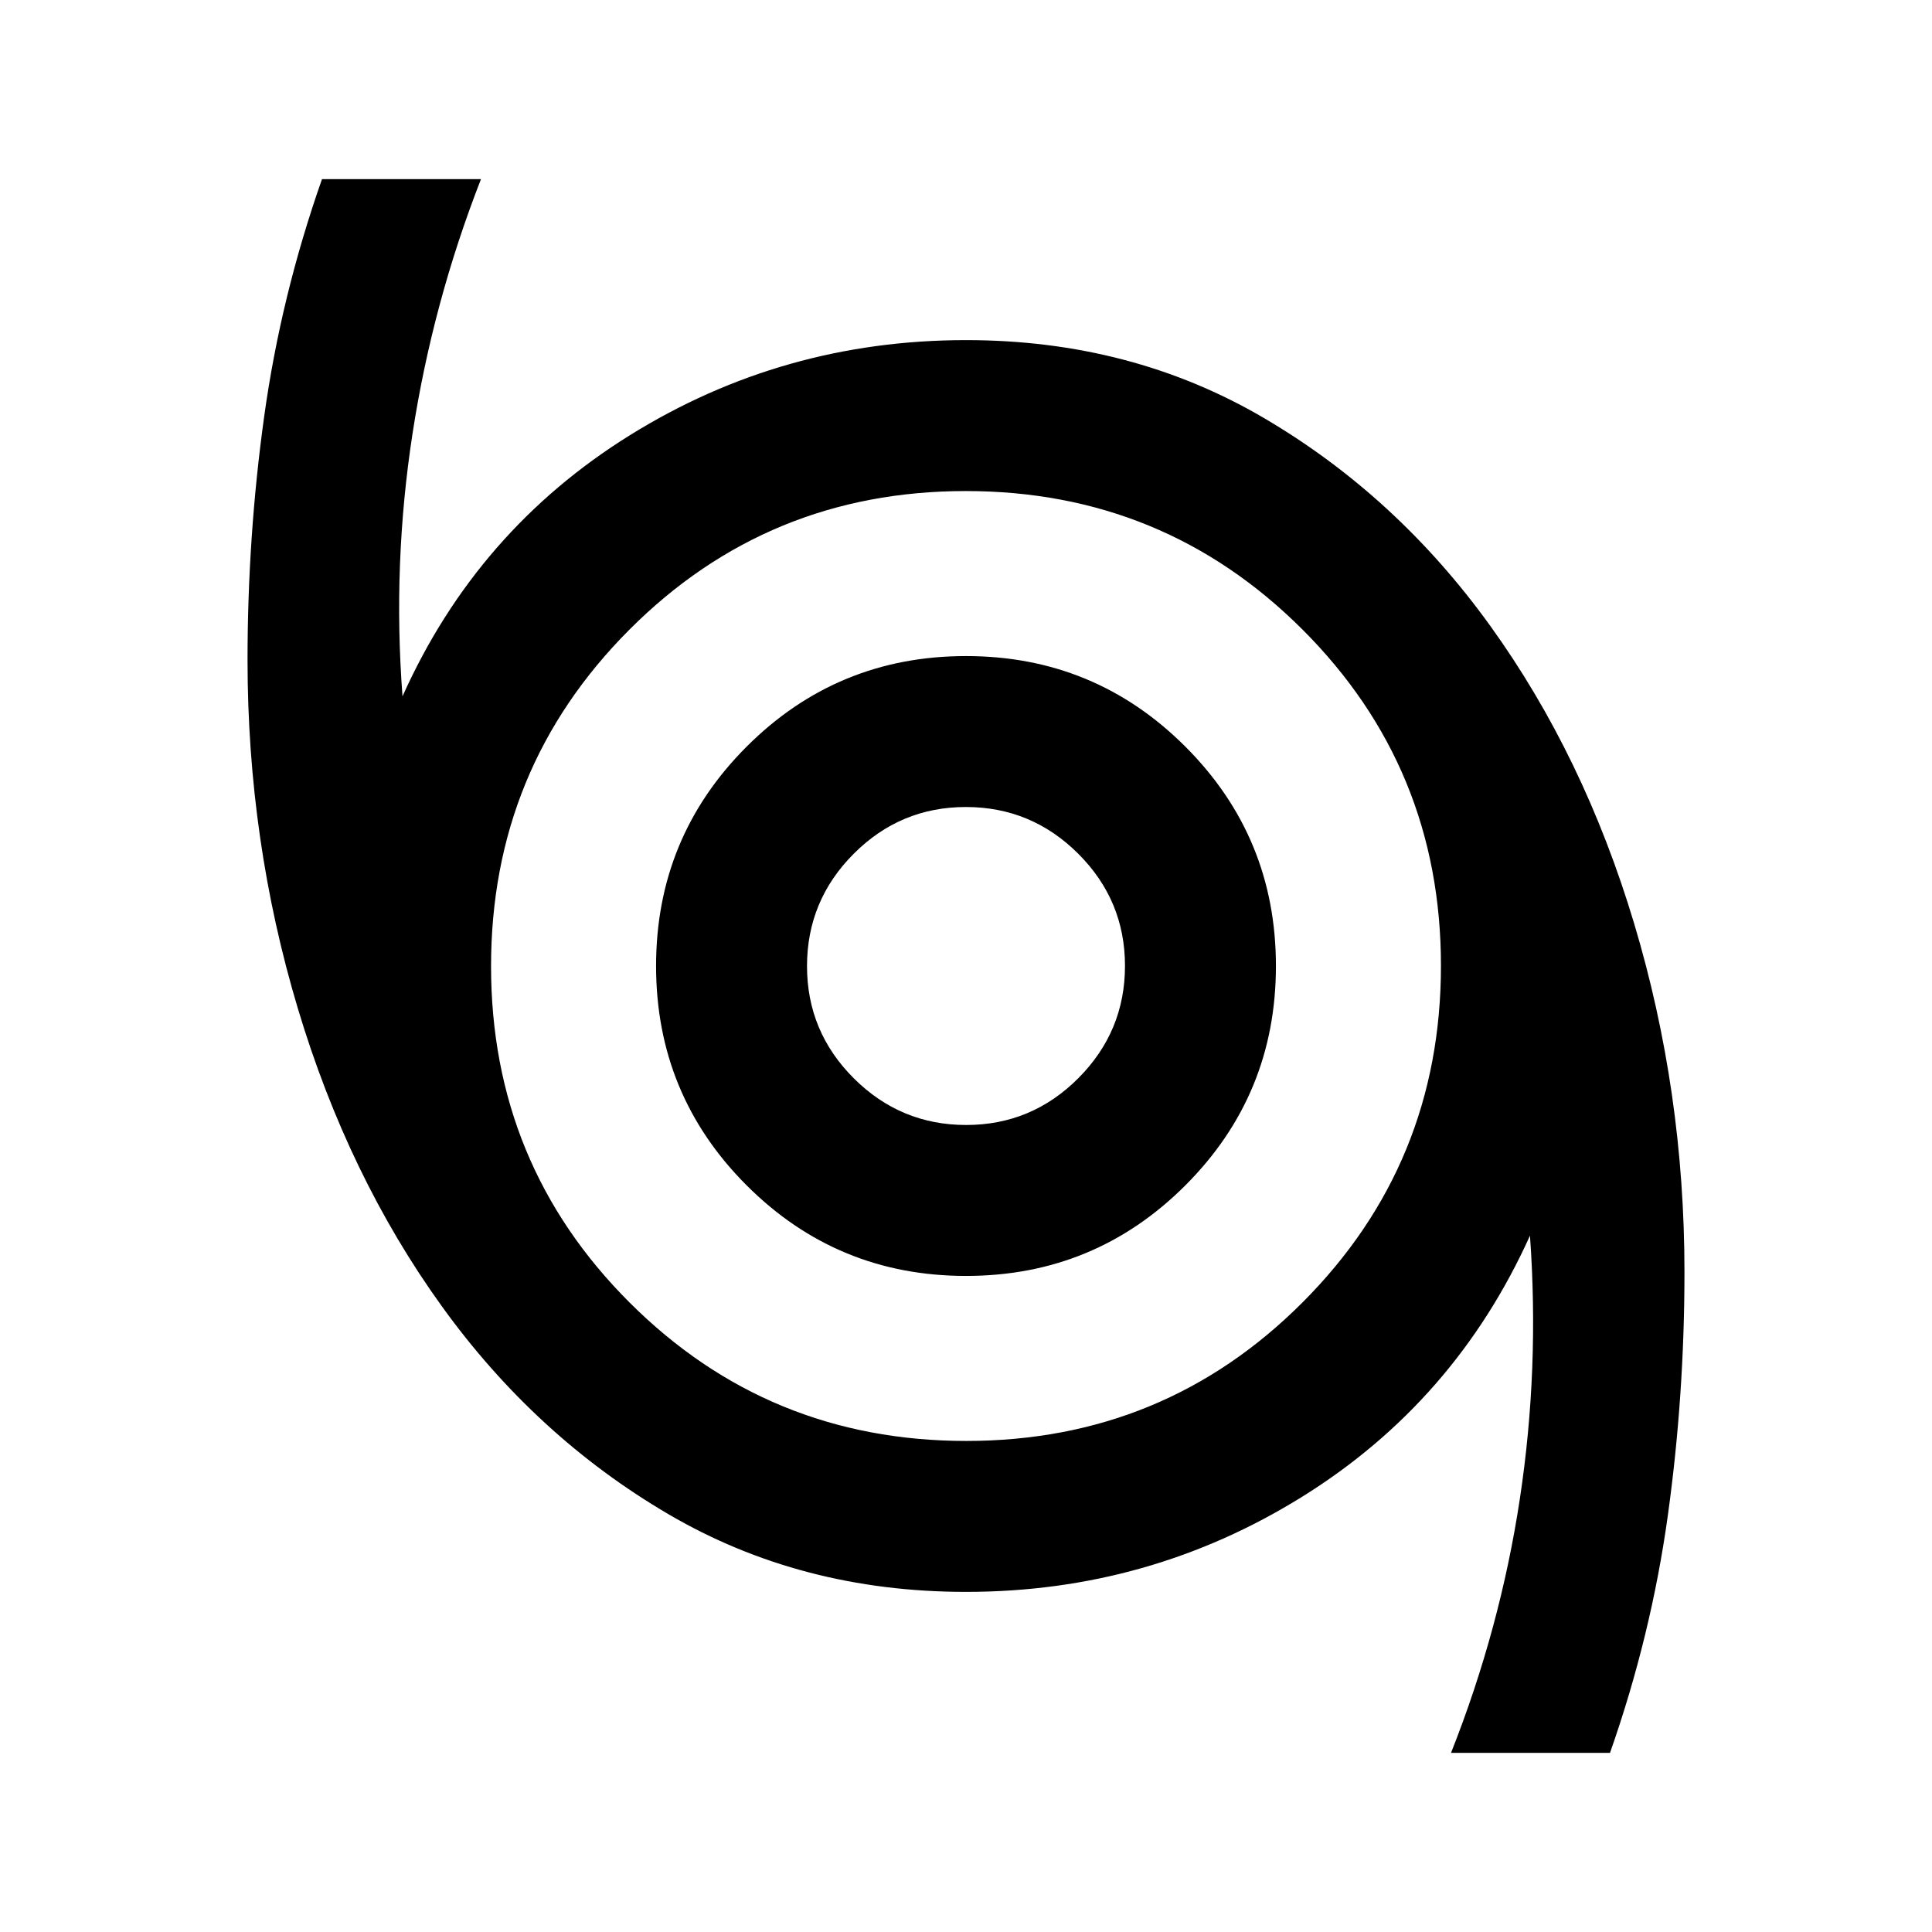 <svg xmlns="http://www.w3.org/2000/svg" height="24" viewBox="0 -960 960 960" width="24"><path d="M721-89q24.44-61.68 34.22-126.34Q765-280 760.23-346 723-263.5 647-216.25T480-169q-82 0-147.95-38.66-65.95-38.66-112.5-103.25T148-458.9q-25-83.4-25-173.15 0-61.45 8.28-121.1Q139.55-812.8 160-871h79q-24 61.5-34 126.33-10 64.84-5 130.67 37-82.5 113-129.75T480-791q82 0 147.95 38.66 65.95 38.66 112.5 103.25T812-501.1q25 83.4 25 173.15 0 61.45-8.28 121.1Q820.45-147.2 800-89h-79ZM480.12-244q98.38 0 167.13-68.87T716-480.12q0-98.38-68.87-167.13T479.88-716q-98.38 0-167.13 68.87T244-479.88q0 98.38 68.87 167.13T480.12-244Zm-.12-82q64 0 109-45t45-109q0-64-45-109t-109-45q-64 0-109 45t-45 109q0 64 45 109t109 45Zm.06-75q-32.56 0-55.81-23.19T401-479.94q0-32.56 23.19-55.81T479.94-559q32.56 0 55.81 23.19T559-480.06q0 32.56-23.19 55.81T480.06-401Zm-.06-79Z"/></svg>